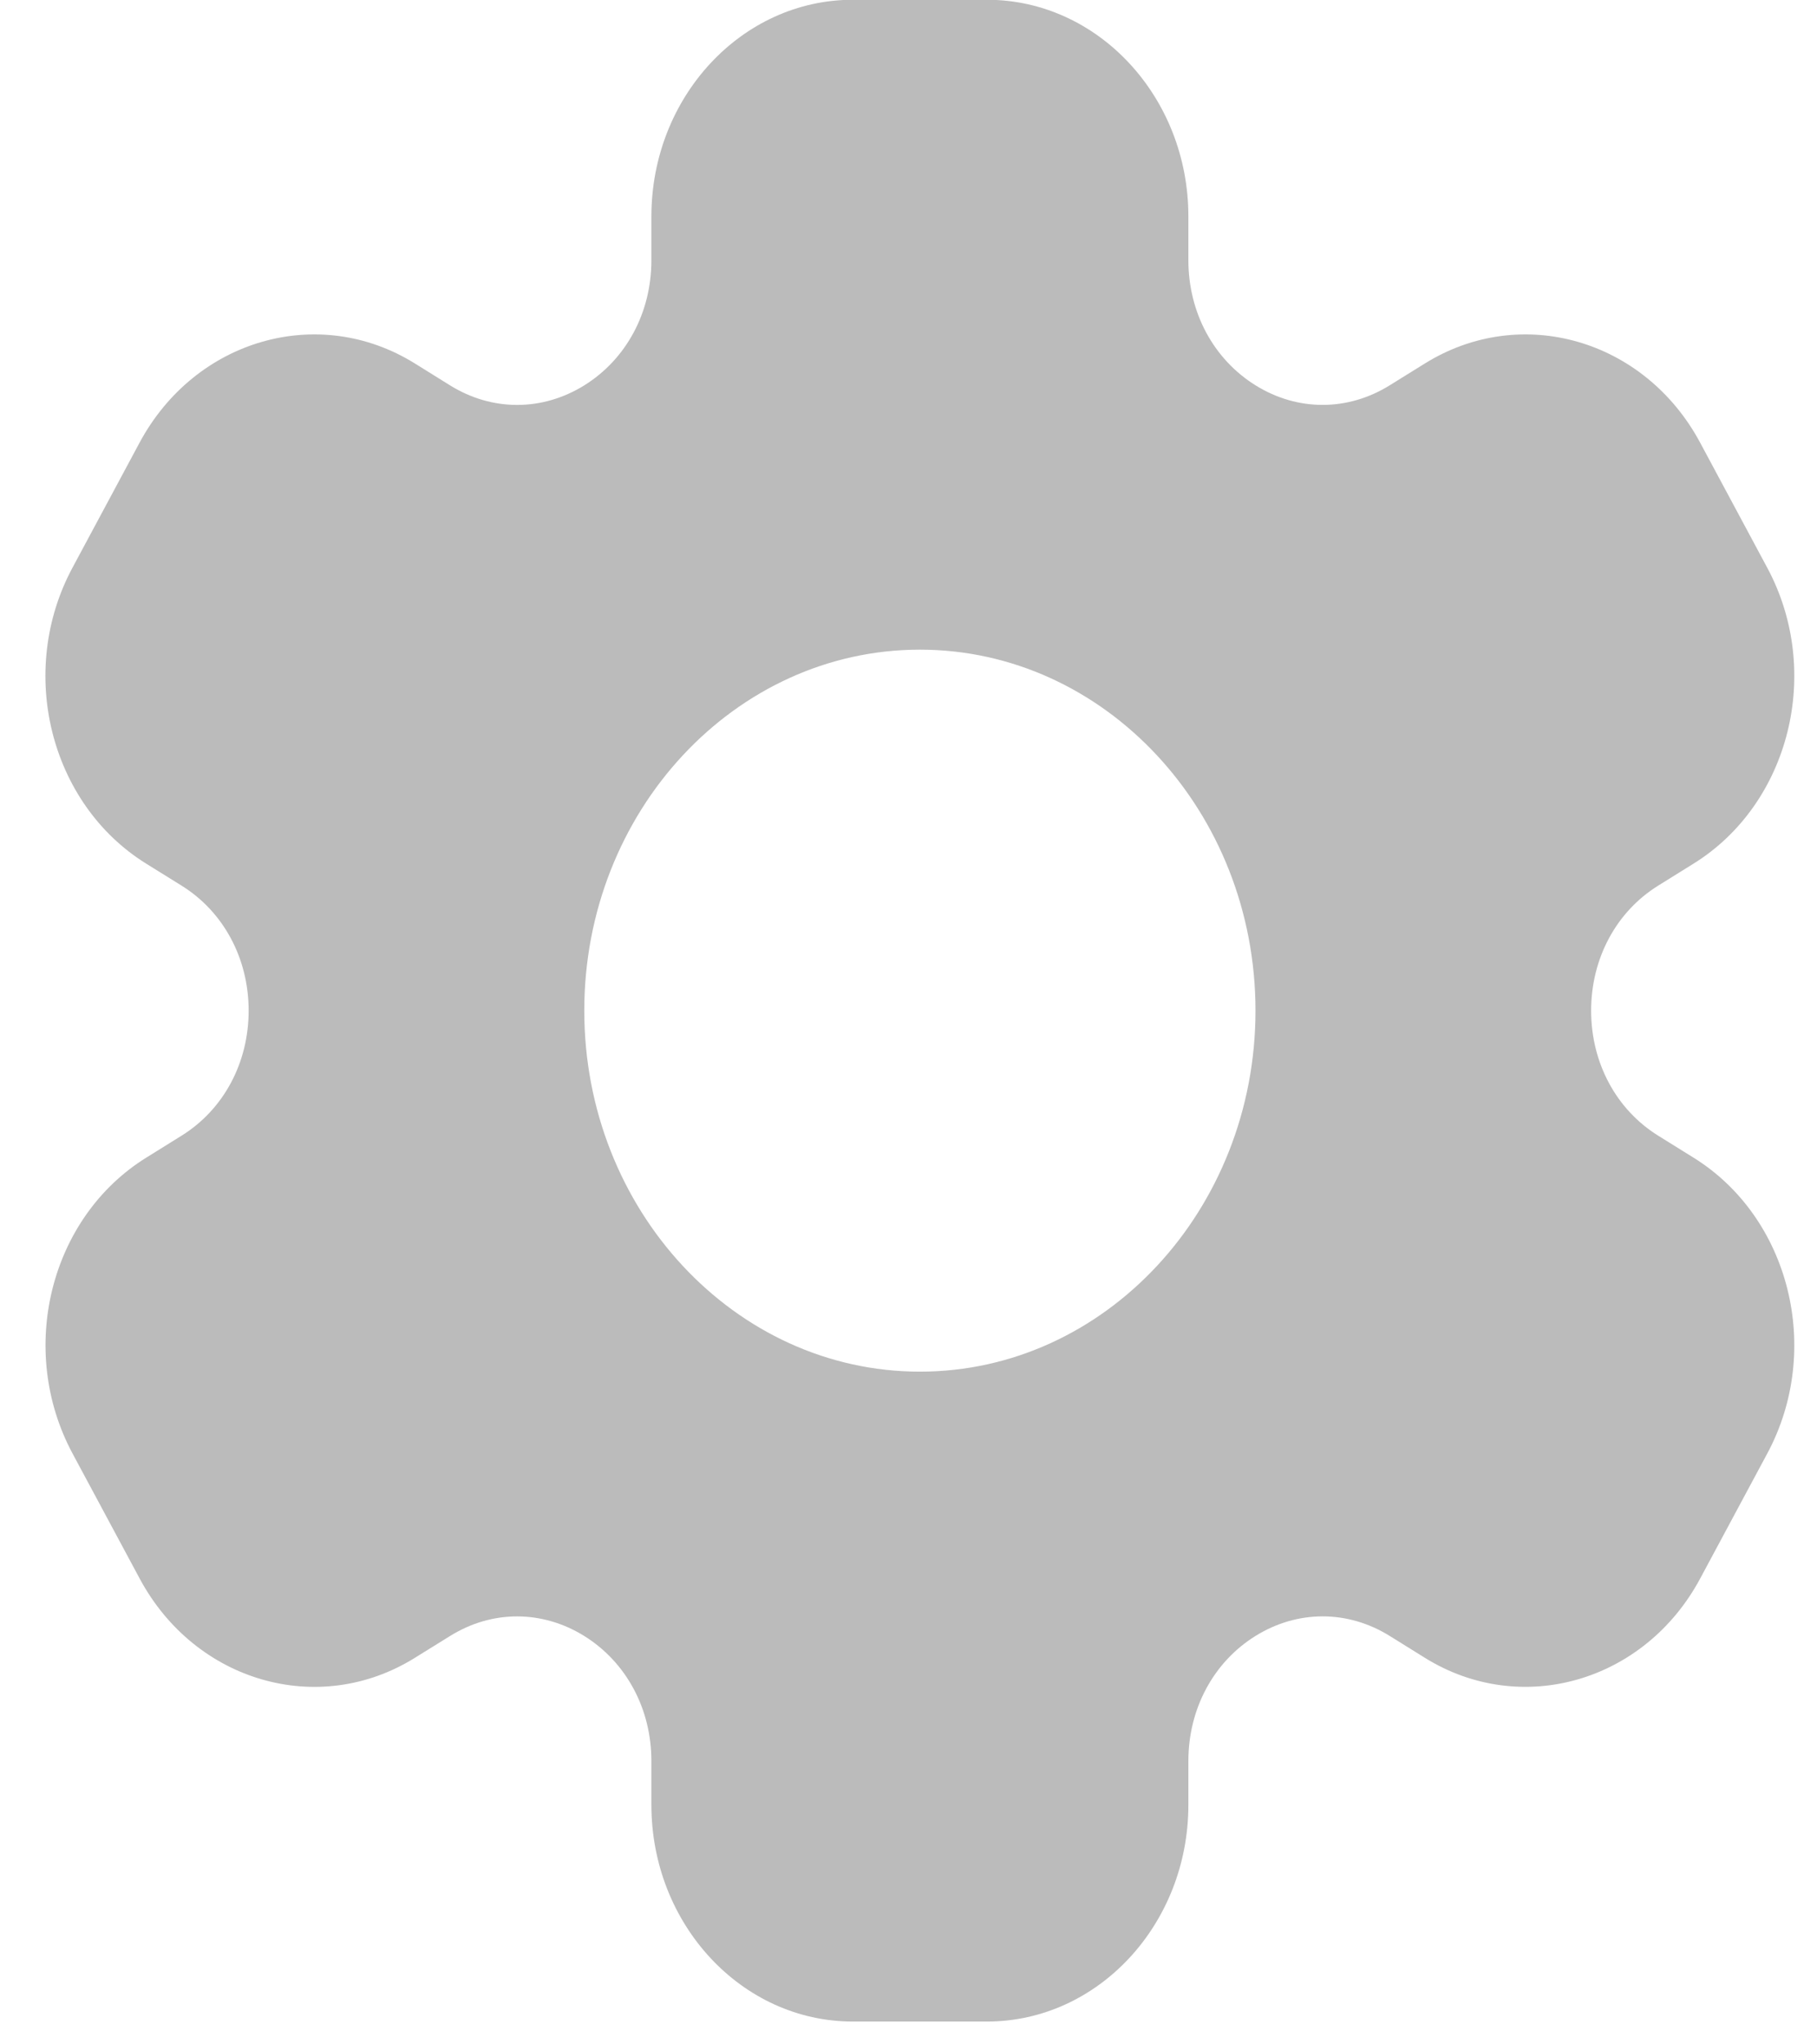 <svg width="32" height="36" viewBox="0 0 32 36" fill="none" xmlns="http://www.w3.org/2000/svg">
<path d="M29.826 20.386L29.204 19.999C28.464 19.54 28.022 18.716 28.022 17.797C28.022 16.878 28.464 16.054 29.204 15.595L29.826 15.208C31.523 14.153 32.104 11.823 31.124 9.998L29.942 7.795C28.964 5.973 26.79 5.348 25.097 6.399L24.475 6.785C23.735 7.245 22.85 7.245 22.111 6.785C21.371 6.324 20.929 5.502 20.929 4.582V3.811C20.929 1.708 19.338 -0.004 17.383 -0.004H15.018C13.063 -0.004 11.472 1.708 11.472 3.811V4.584C11.472 5.503 11.03 6.326 10.29 6.786C9.55 7.245 8.666 7.246 7.926 6.786L7.304 6.399C5.611 5.348 3.437 5.973 2.458 7.795L1.276 9.998C0.296 11.823 0.877 14.154 2.574 15.208L3.197 15.595C3.937 16.054 4.379 16.878 4.379 17.797C4.379 18.716 3.937 19.54 3.197 19.999L2.575 20.386C0.878 21.44 0.298 23.77 1.278 25.596L2.46 27.798C3.438 29.62 5.612 30.246 7.304 29.195L7.926 28.809C8.666 28.348 9.55 28.35 10.29 28.809C11.03 29.27 11.472 30.092 11.472 31.011V31.783C11.472 33.886 13.063 35.598 15.018 35.598H17.383C19.338 35.598 20.929 33.886 20.929 31.783V31.01C20.929 30.091 21.371 29.268 22.111 28.808C22.85 28.349 23.735 28.348 24.475 28.808L25.097 29.195C26.79 30.245 28.964 29.619 29.942 27.798L31.124 25.596C32.104 23.77 31.523 21.44 29.826 20.386ZM16.201 24.154C12.941 24.154 10.29 21.302 10.29 17.797C10.29 14.291 12.941 11.44 16.201 11.44C19.46 11.44 22.111 14.291 22.111 17.797C22.111 21.302 19.46 24.154 16.201 24.154Z" fill="#BBBBBB"/>
</svg>
